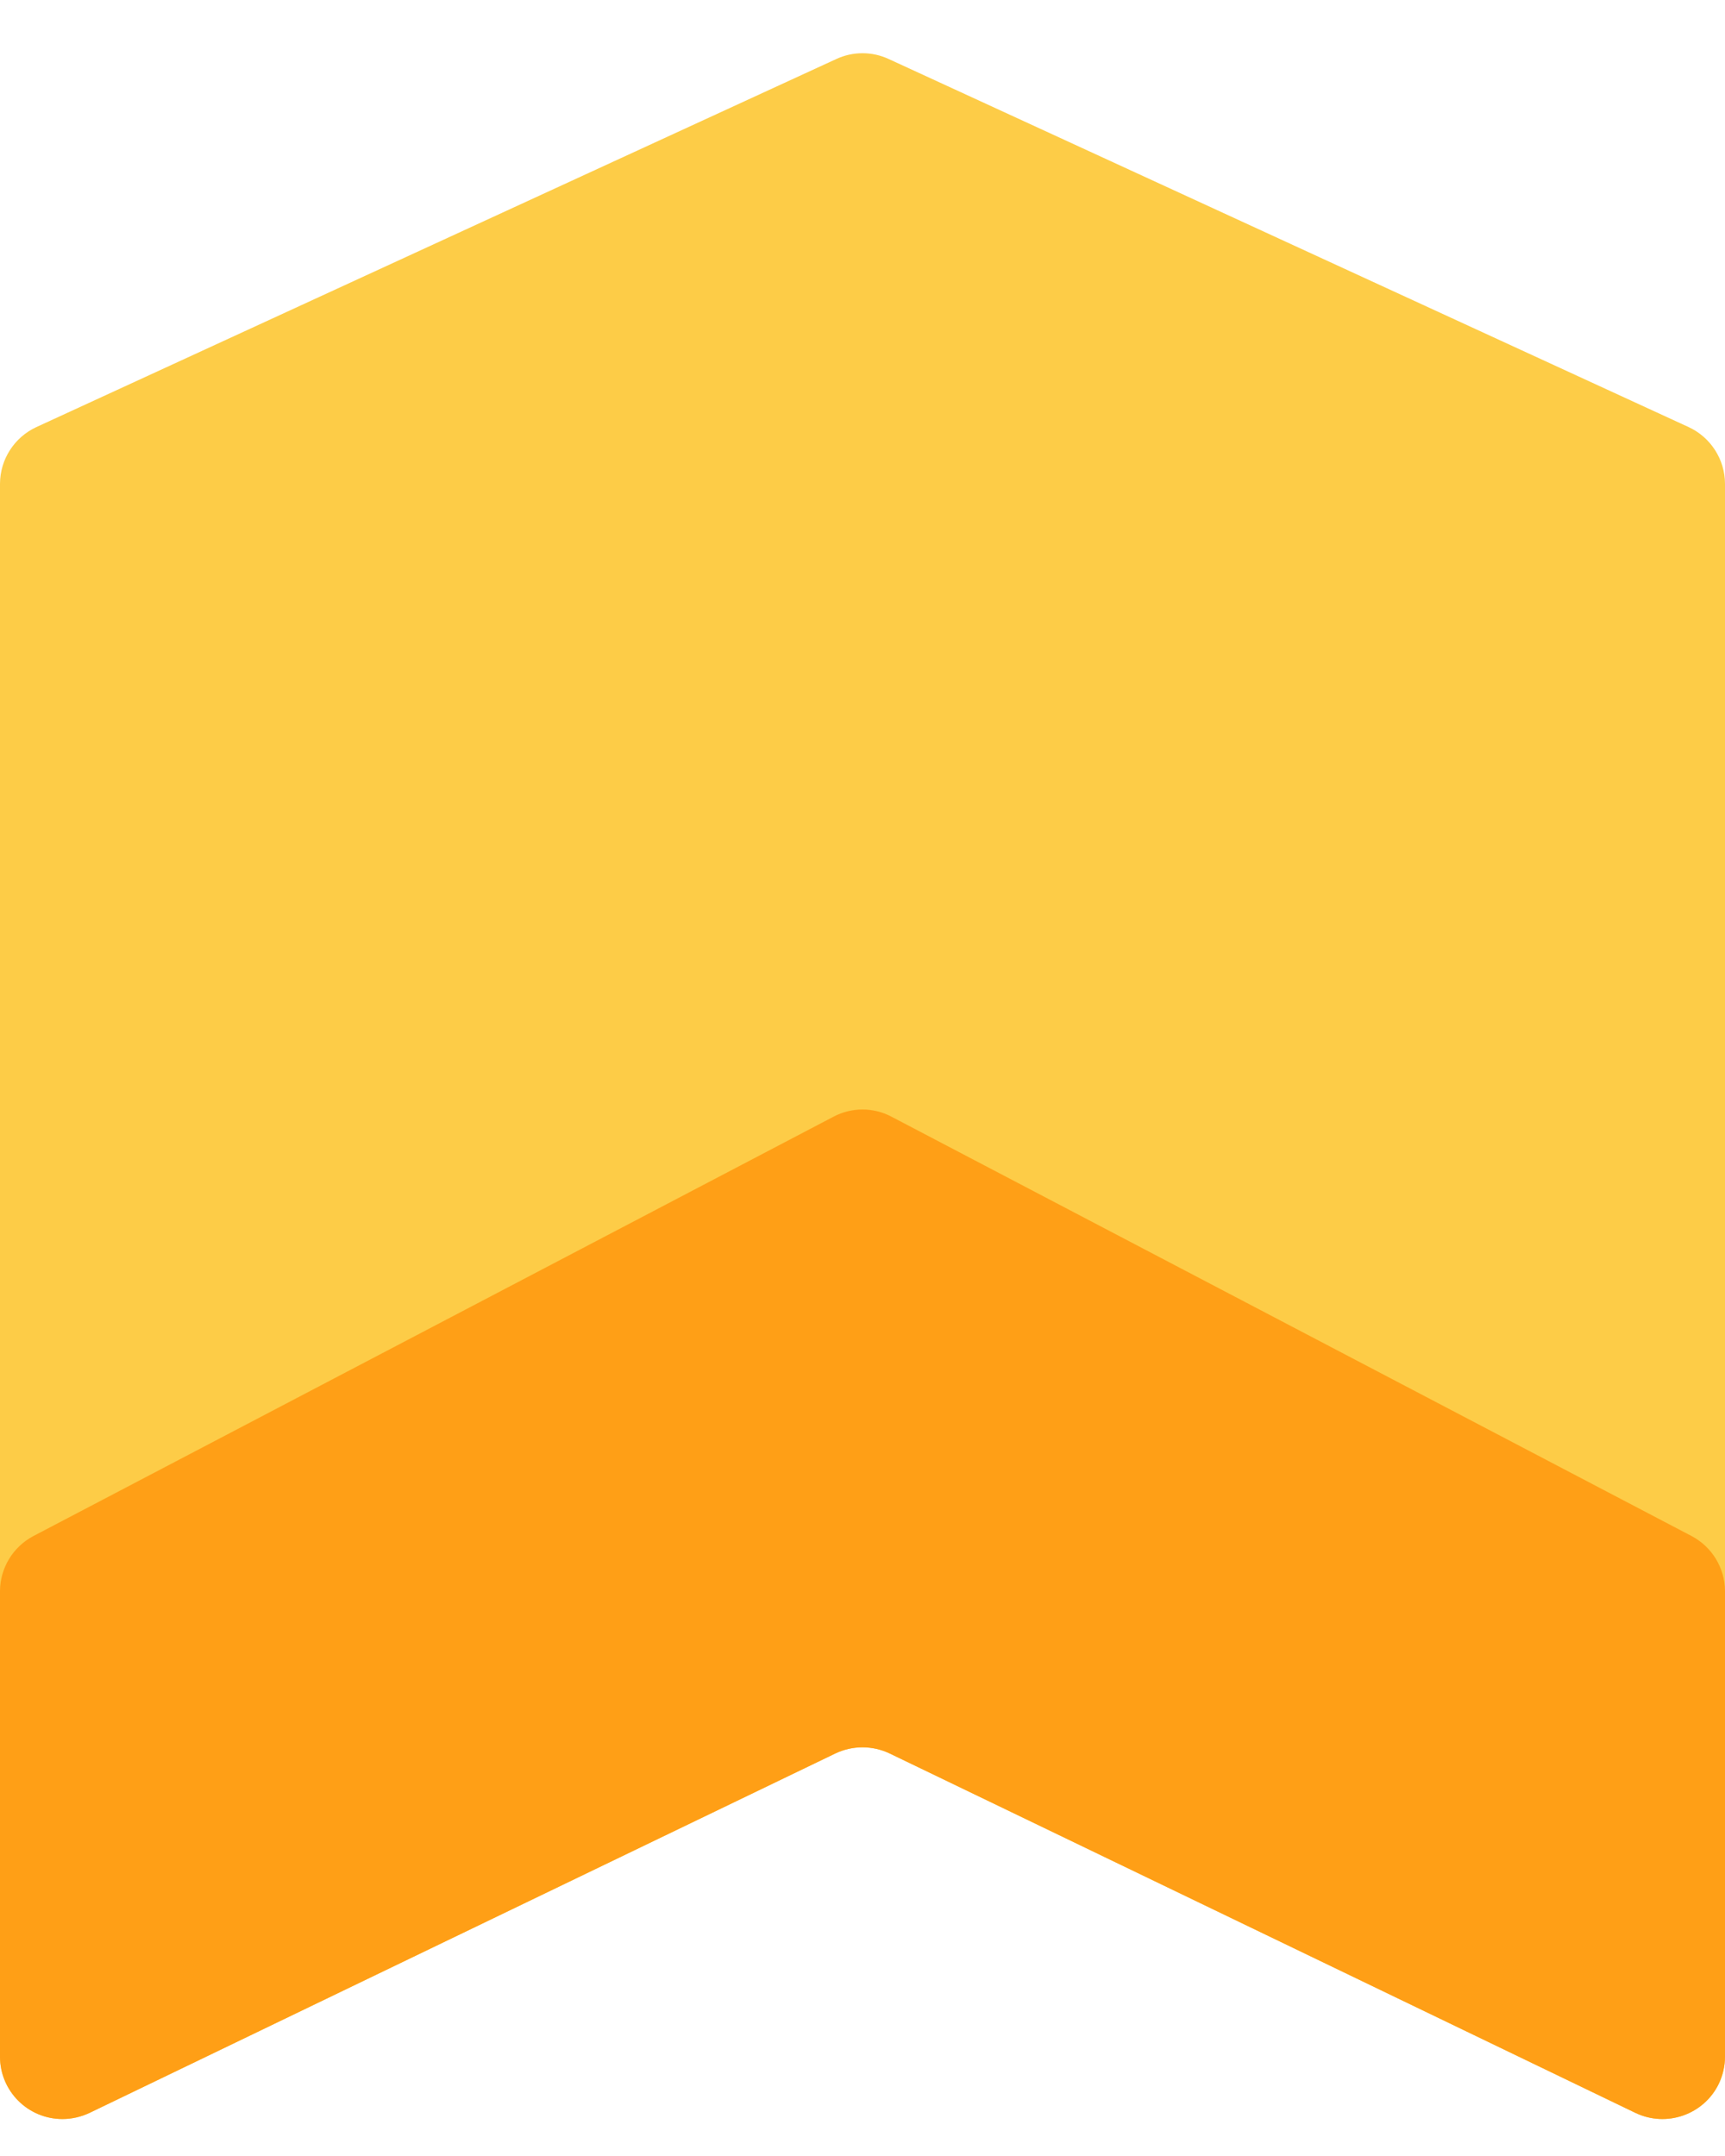 <?xml version="1.0" encoding="UTF-8"?>
<svg width="16px" height="20px" viewBox="0 0 16 20" version="1.1" xmlns="http://www.w3.org/2000/svg" xmlns:xlink="http://www.w3.org/1999/xlink">
    <!-- Generator: Sketch 54.1 (76490) - https://sketchapp.com -->
    <title>Group 5</title>
    <desc>Created with Sketch.</desc>
    <g id="Feed" stroke="none" stroke-width="1" fill="none" fill-rule="evenodd">
        <g id="Feed_Updated_cred" transform="translate(-1094, -115)">
            <g id="Group-5" transform="translate(1094, 115)">
                <g id="Group-4" transform="translate(8, 10) scale(1, -1) translate(-8, -10) ">
                    <path d="M0.831,0.4 L7.748,3.734 C7.907,3.81 8.093,3.81 8.252,3.734 L15.169,0.4 C15.457,0.262 15.804,0.383 15.943,0.671 C15.98,0.749 16,0.835 16,0.922 L16,15.511 C16,15.737 15.868,15.943 15.663,16.038 L8.242,19.453 C8.089,19.524 7.911,19.524 7.758,19.453 L0.337,16.038 C0.132,15.943 -9.71497616e-16,15.737 -9.99200722e-16,15.511 L-3.33066907e-16,0.922 C-3.72256458e-16,0.602 0.259,0.343 0.579,0.343 C0.667,0.343 0.752,0.363 0.831,0.4 Z" id="Rectangle" fill="#FDCC47"></path>
                    <path d="M0.831,0.4 L7.748,3.734 C7.907,3.81 8.093,3.81 8.252,3.734 L15.169,0.4 C15.457,0.262 15.804,0.383 15.943,0.671 C15.98,0.749 16,0.835 16,0.922 L16,5.238 C16,5.453 15.88,5.651 15.69,5.751 L8.269,9.641 C8.101,9.73 7.899,9.73 7.731,9.641 L0.31,5.751 C0.12,5.651 3.55498745e-14,5.453 3.61932706e-14,5.238 L4.57411886e-14,0.922 C4.64125573e-14,0.602 0.259,0.343 0.579,0.343 C0.667,0.343 0.752,0.363 0.831,0.4 Z" id="Rectangle" fill="#FF9F16"></path>
                </g>
            </g>
        </g>
    </g>
</svg>